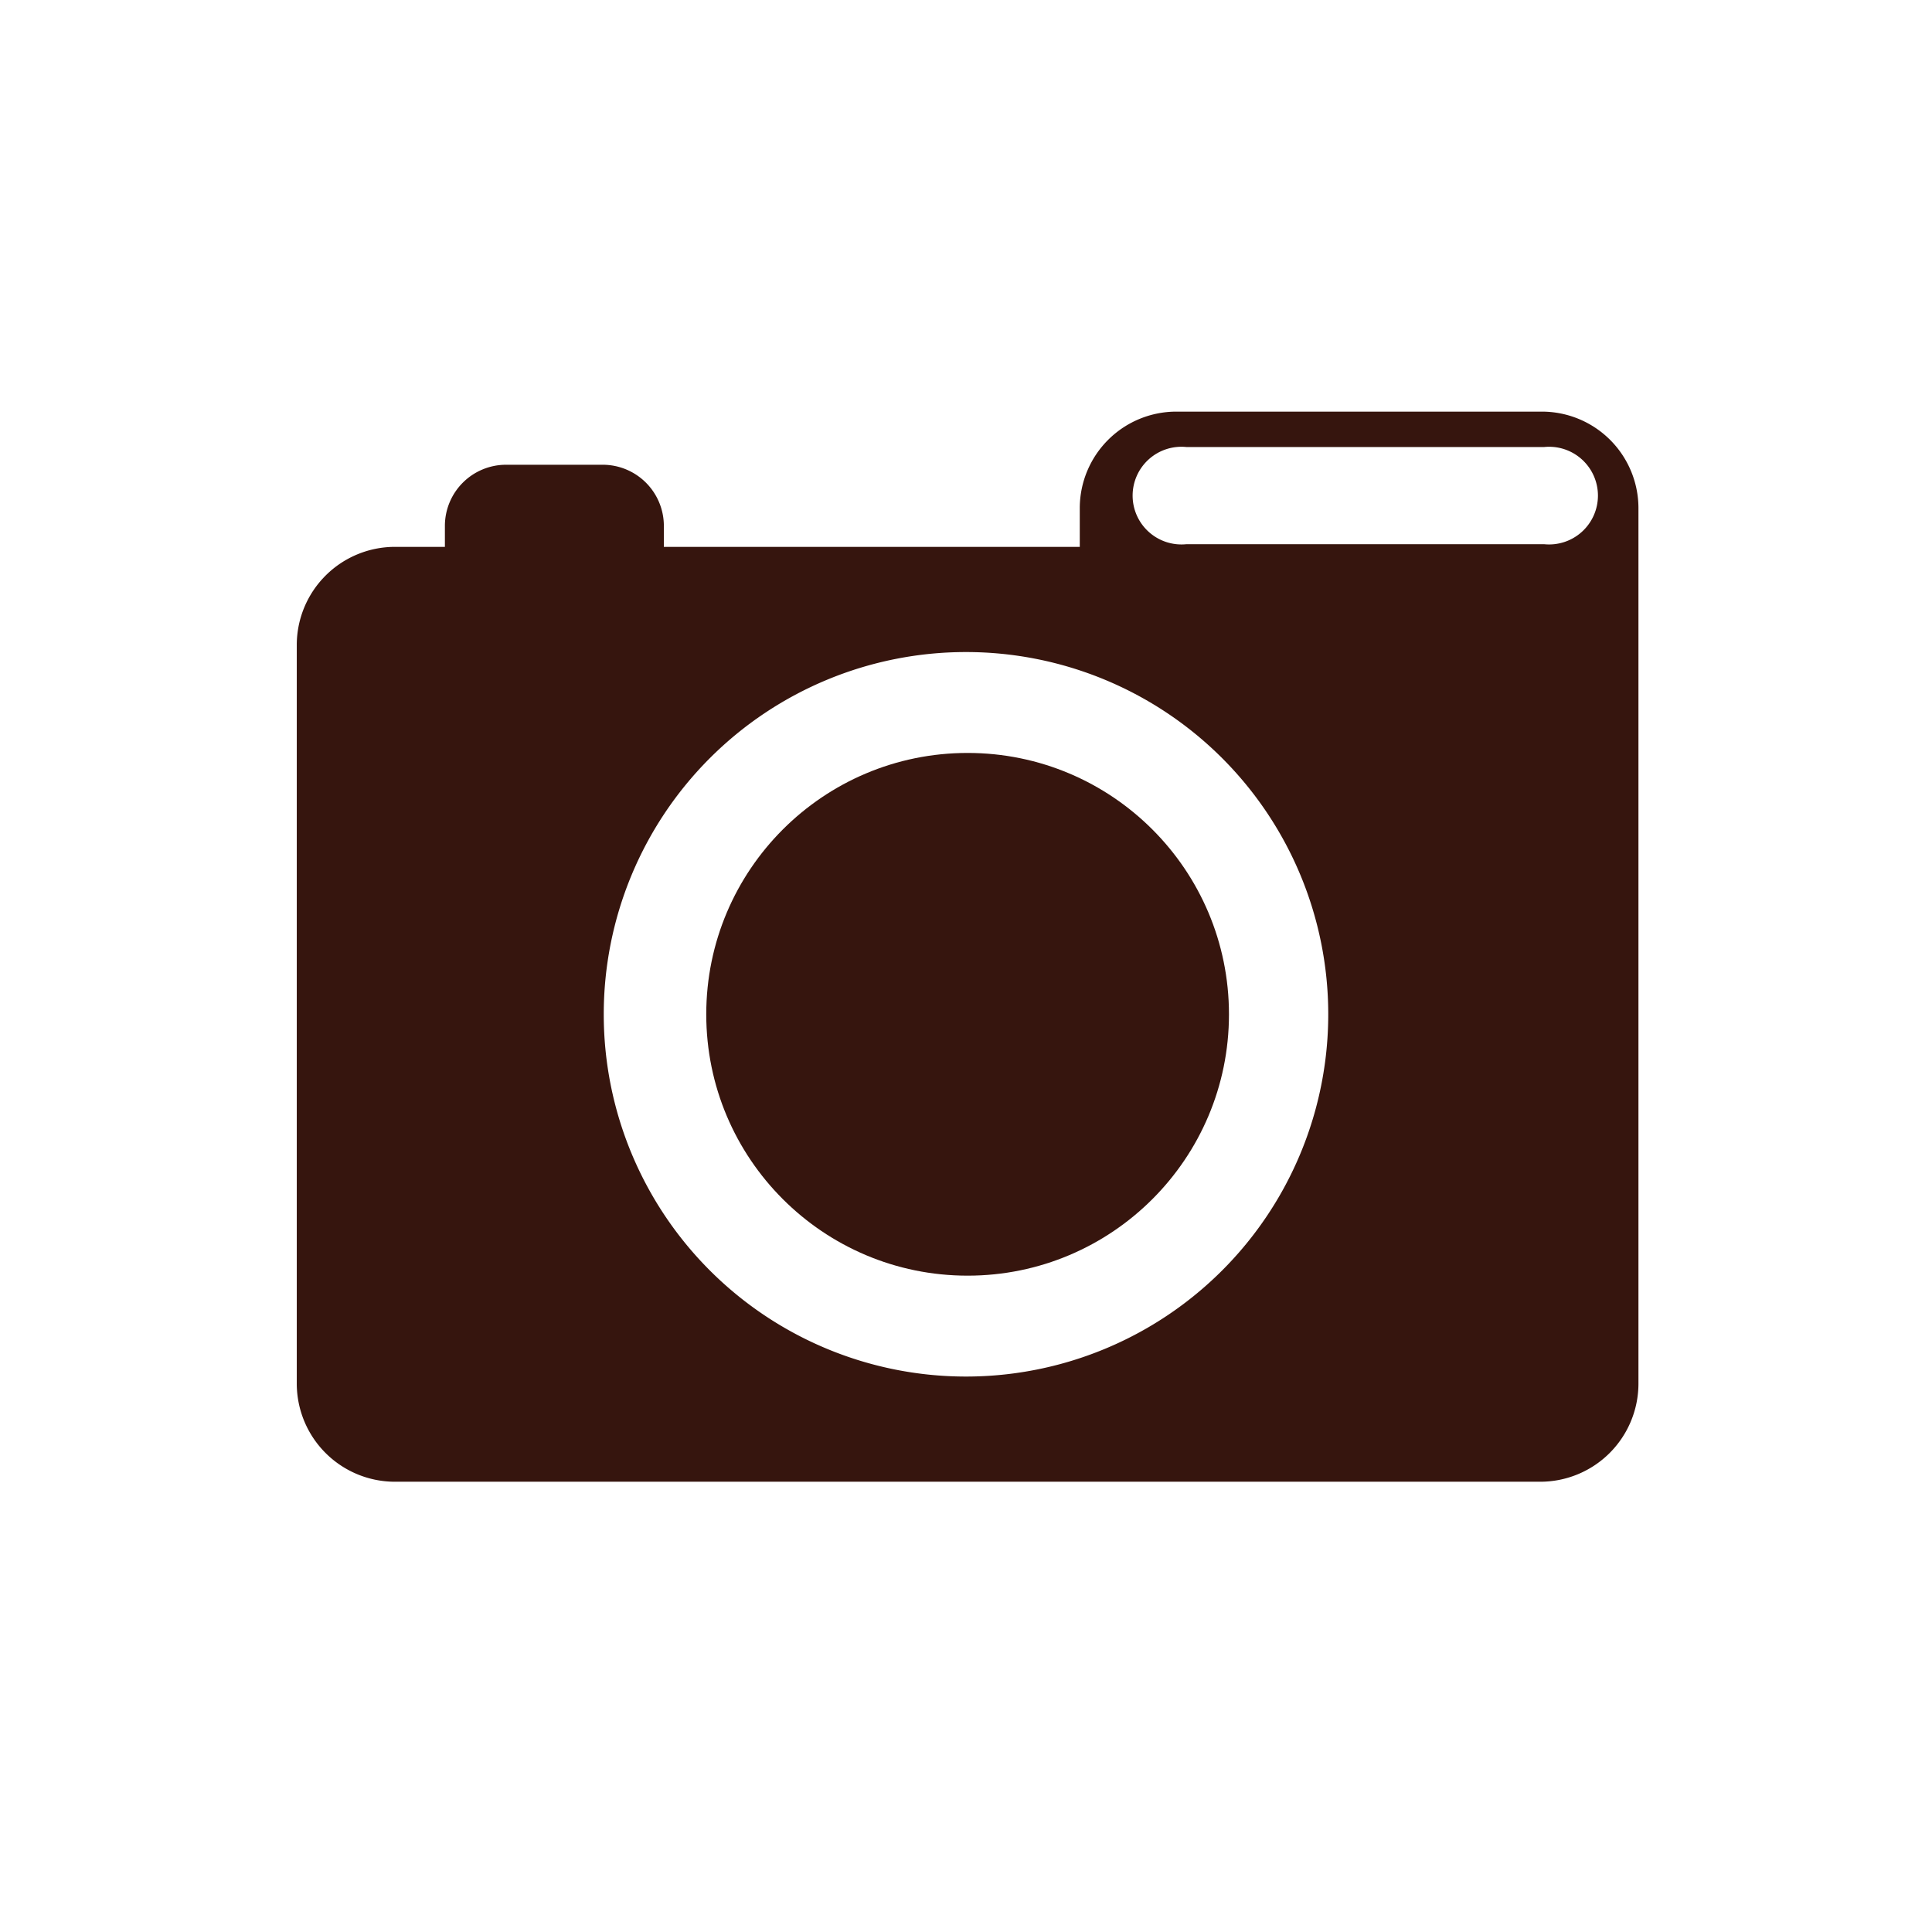 <svg id="Layer_1" data-name="Layer 1" xmlns="http://www.w3.org/2000/svg" viewBox="0 0 36 36"><defs><style>.cls-1{fill:#36150e;}</style></defs><title>icons2</title><path class="cls-1" d="M28.73,7.67H21.92a1.8,1.8,0,0,0-1.8,1.79v.73H12.37v-.4a1.14,1.14,0,0,0-1.13-1.13H9.42A1.14,1.14,0,0,0,8.29,9.79v.4H7.35A1.83,1.83,0,0,0,5.53,12V25.79a1.83,1.83,0,0,0,1.82,1.82H28.7a1.83,1.83,0,0,0,1.83-1.82V9.46A1.8,1.8,0,0,0,28.73,7.67ZM18,25.65a6.75,6.75,0,1,1,6.75-6.75A6.75,6.75,0,0,1,18,25.65ZM22.11,8.33h6.66a.91.91,0,1,1,0,1.81H22.11a.91.91,0,1,1,0-1.81Z"/><circle class="cls-1" cx="18.03" cy="18.9" r="4.87"/></svg>